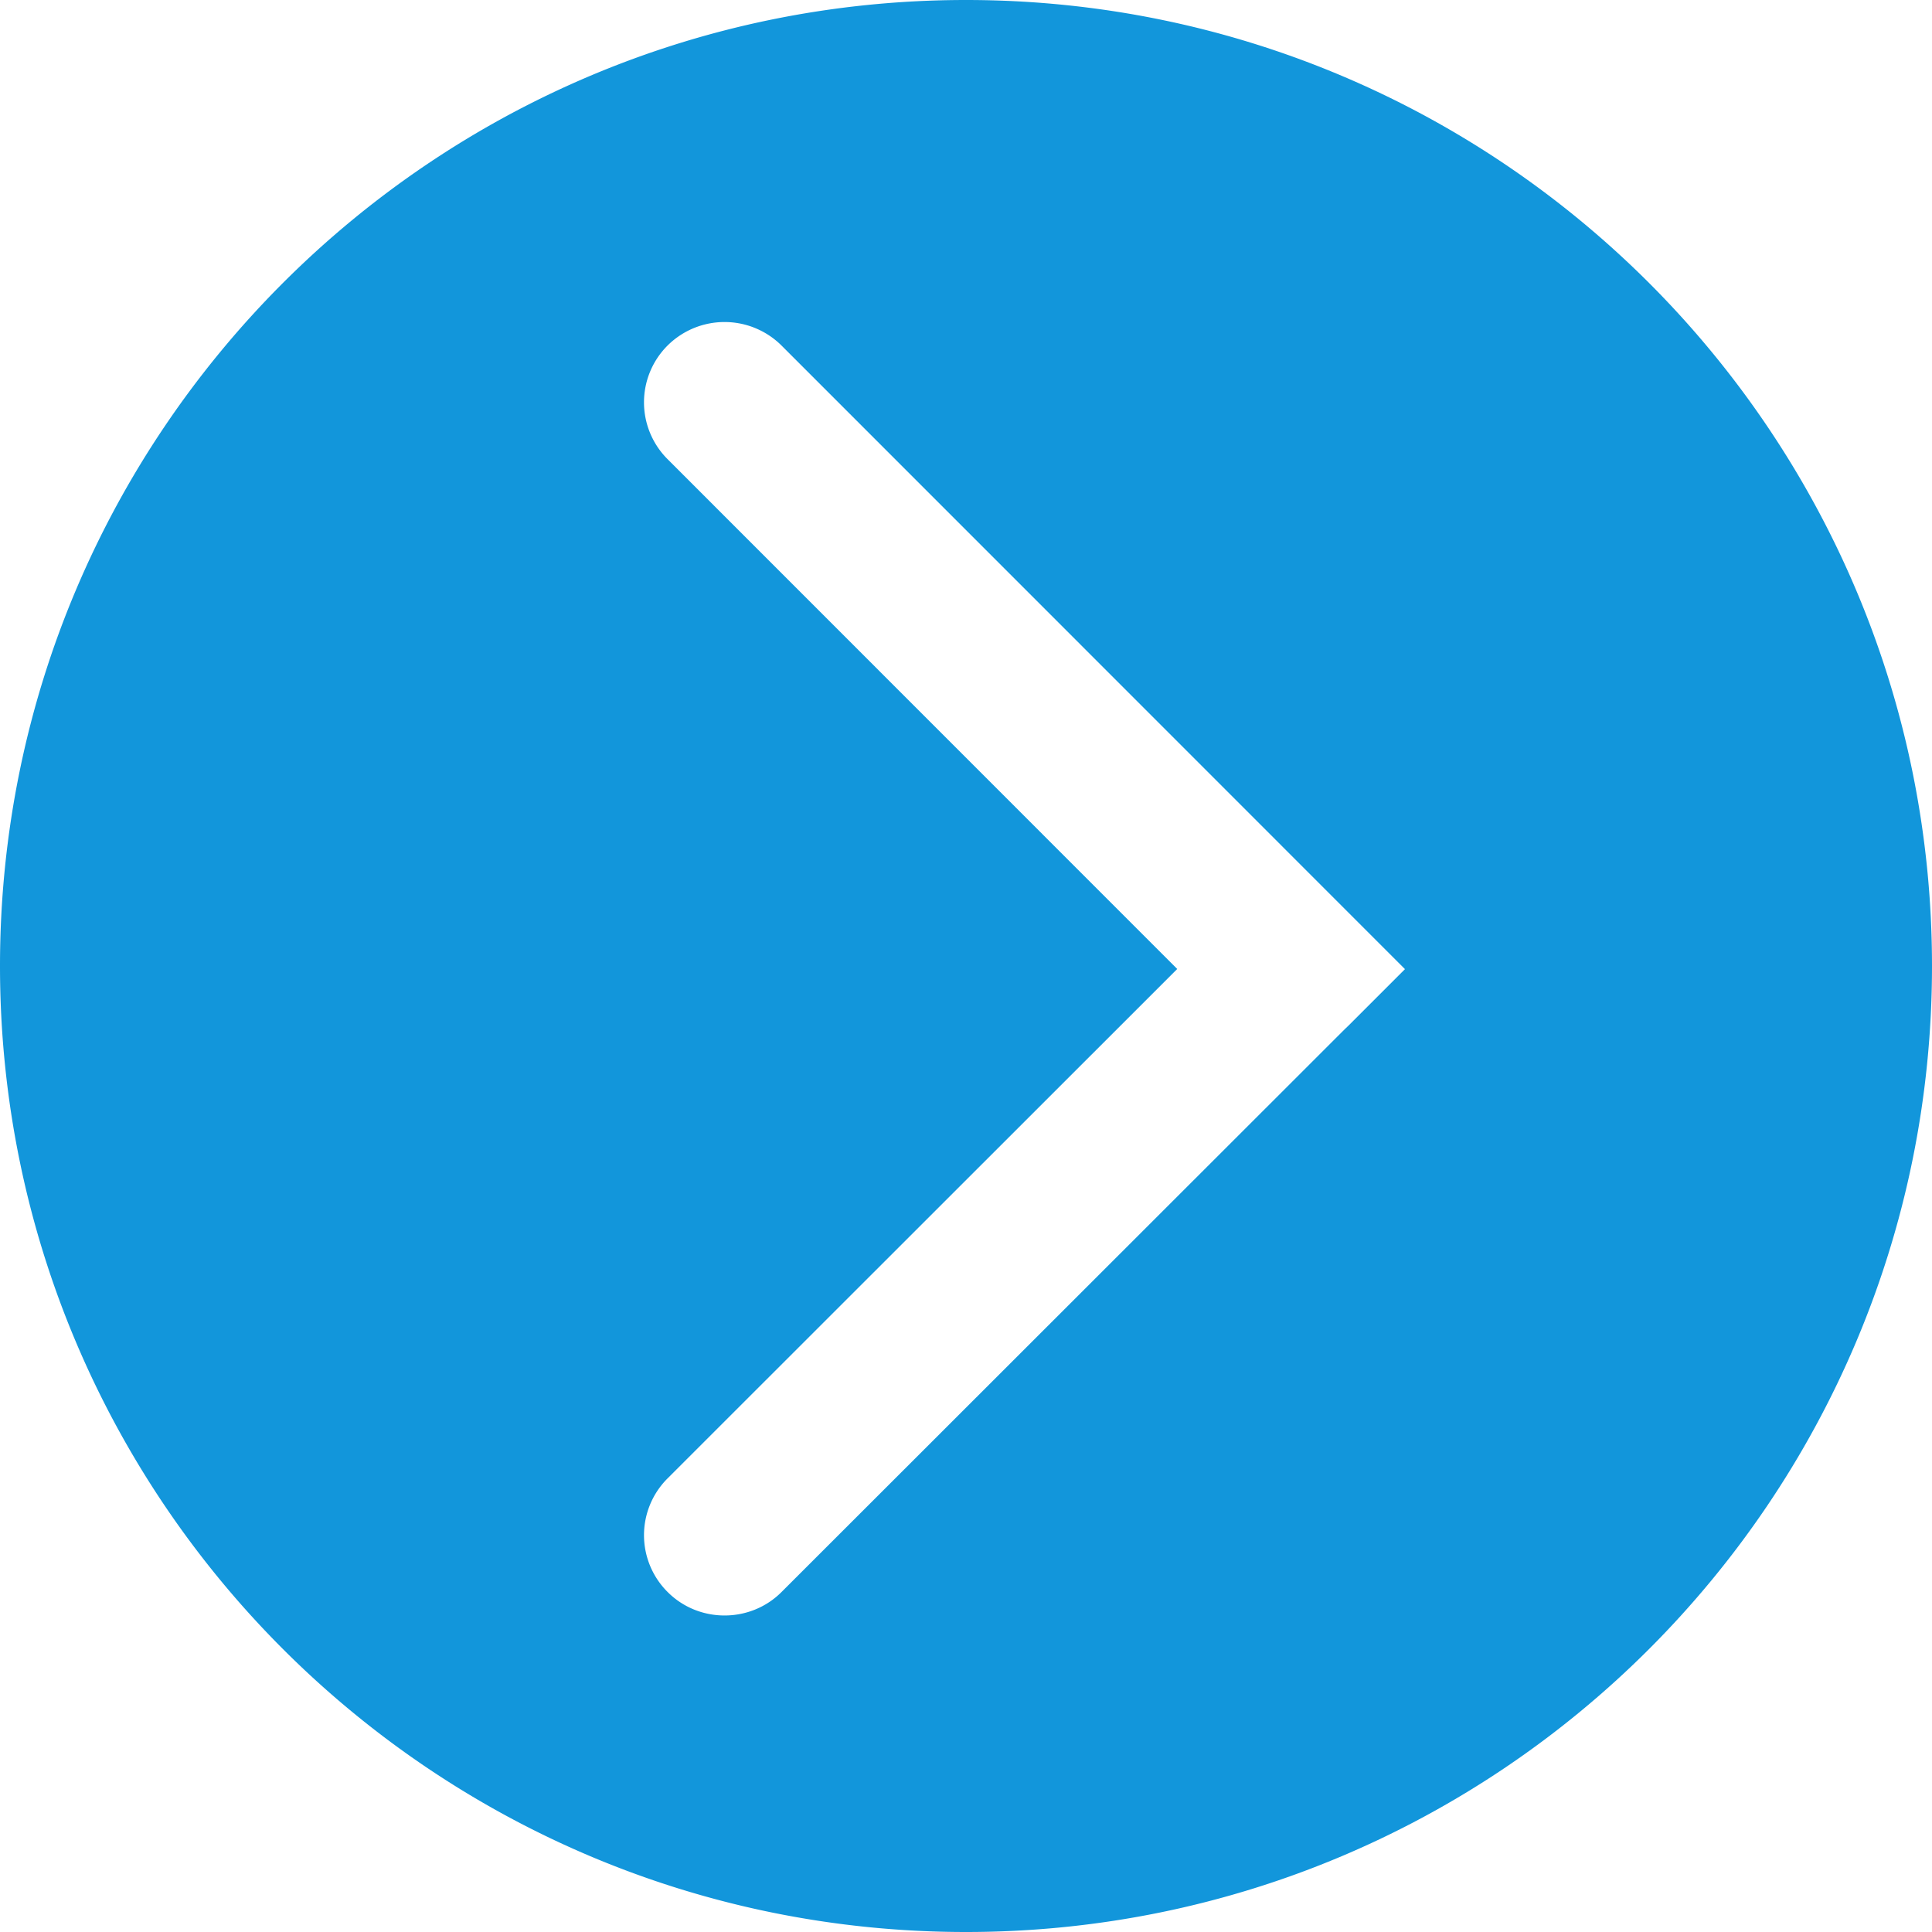 <svg t="1650442636059" class="icon" viewBox="0 0 1024 1024" version="1.1" xmlns="http://www.w3.org/2000/svg" p-id="9773" width="200" height="200"><path d="M512 1024C229.248 1024 0 794.752 0 512S229.248 0 512 0s512 229.248 512 512-229.248 512-512 512z m200.747-478.507l1.749-1.664 30.165-30.165-330.496-330.581a42.837 42.837 0 0 0-60.288 0 42.539 42.539 0 0 0 0 60.331l270.08 270.165-270.08 269.952a42.496 42.496 0 0 0 0 60.288c16.64 16.64 43.861 16.469 60.288 0.043l298.581-298.368z" fill="#1296db" p-id="9774"></path></svg>